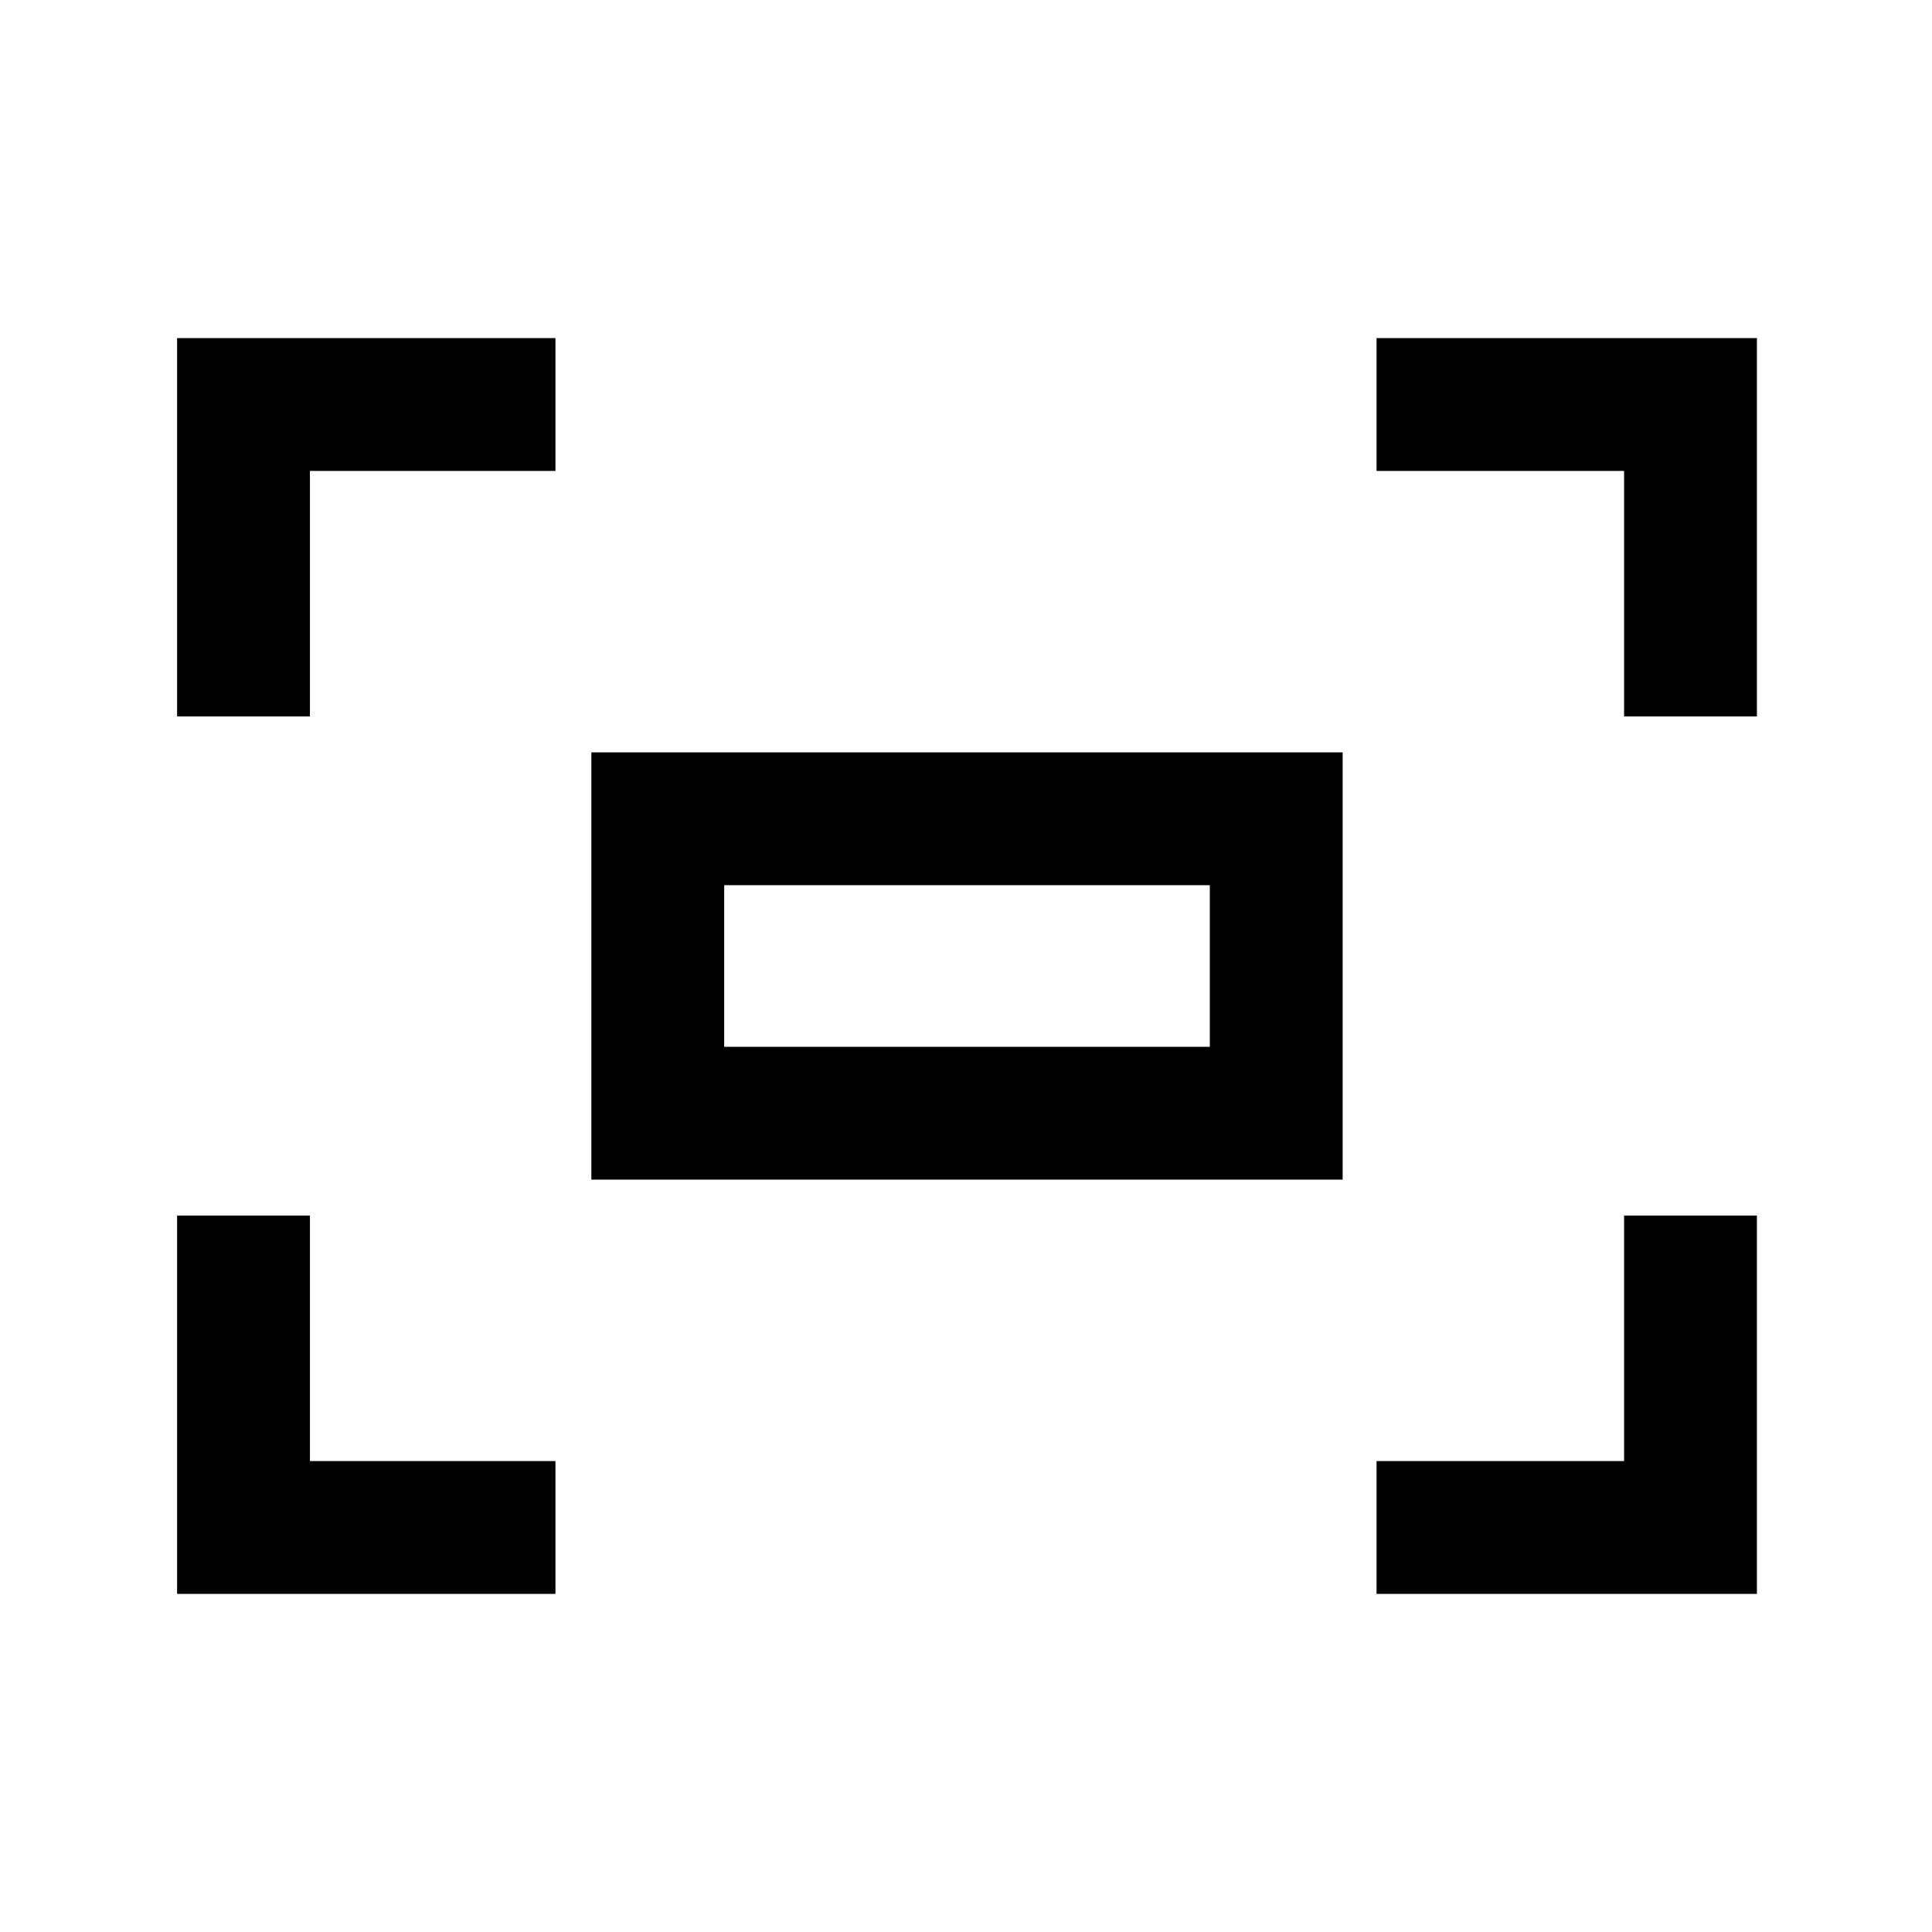 <svg xmlns="http://www.w3.org/2000/svg" height="24" viewBox="0 -960 960 960" width="24"><path d="M807-604v-122H684v-66h189v188h-66Zm-719 0v-188h188v66H154v122H88Zm596 436v-66h123v-122h66v188H684Zm-596 0v-188h66v122h122v66H88Zm205.85-205.85v-212.3h373.3v212.3h-373.3Zm66-66h241.3v-80.3h-241.3v80.3Zm0 0v-80.3 80.3Z"/></svg>
